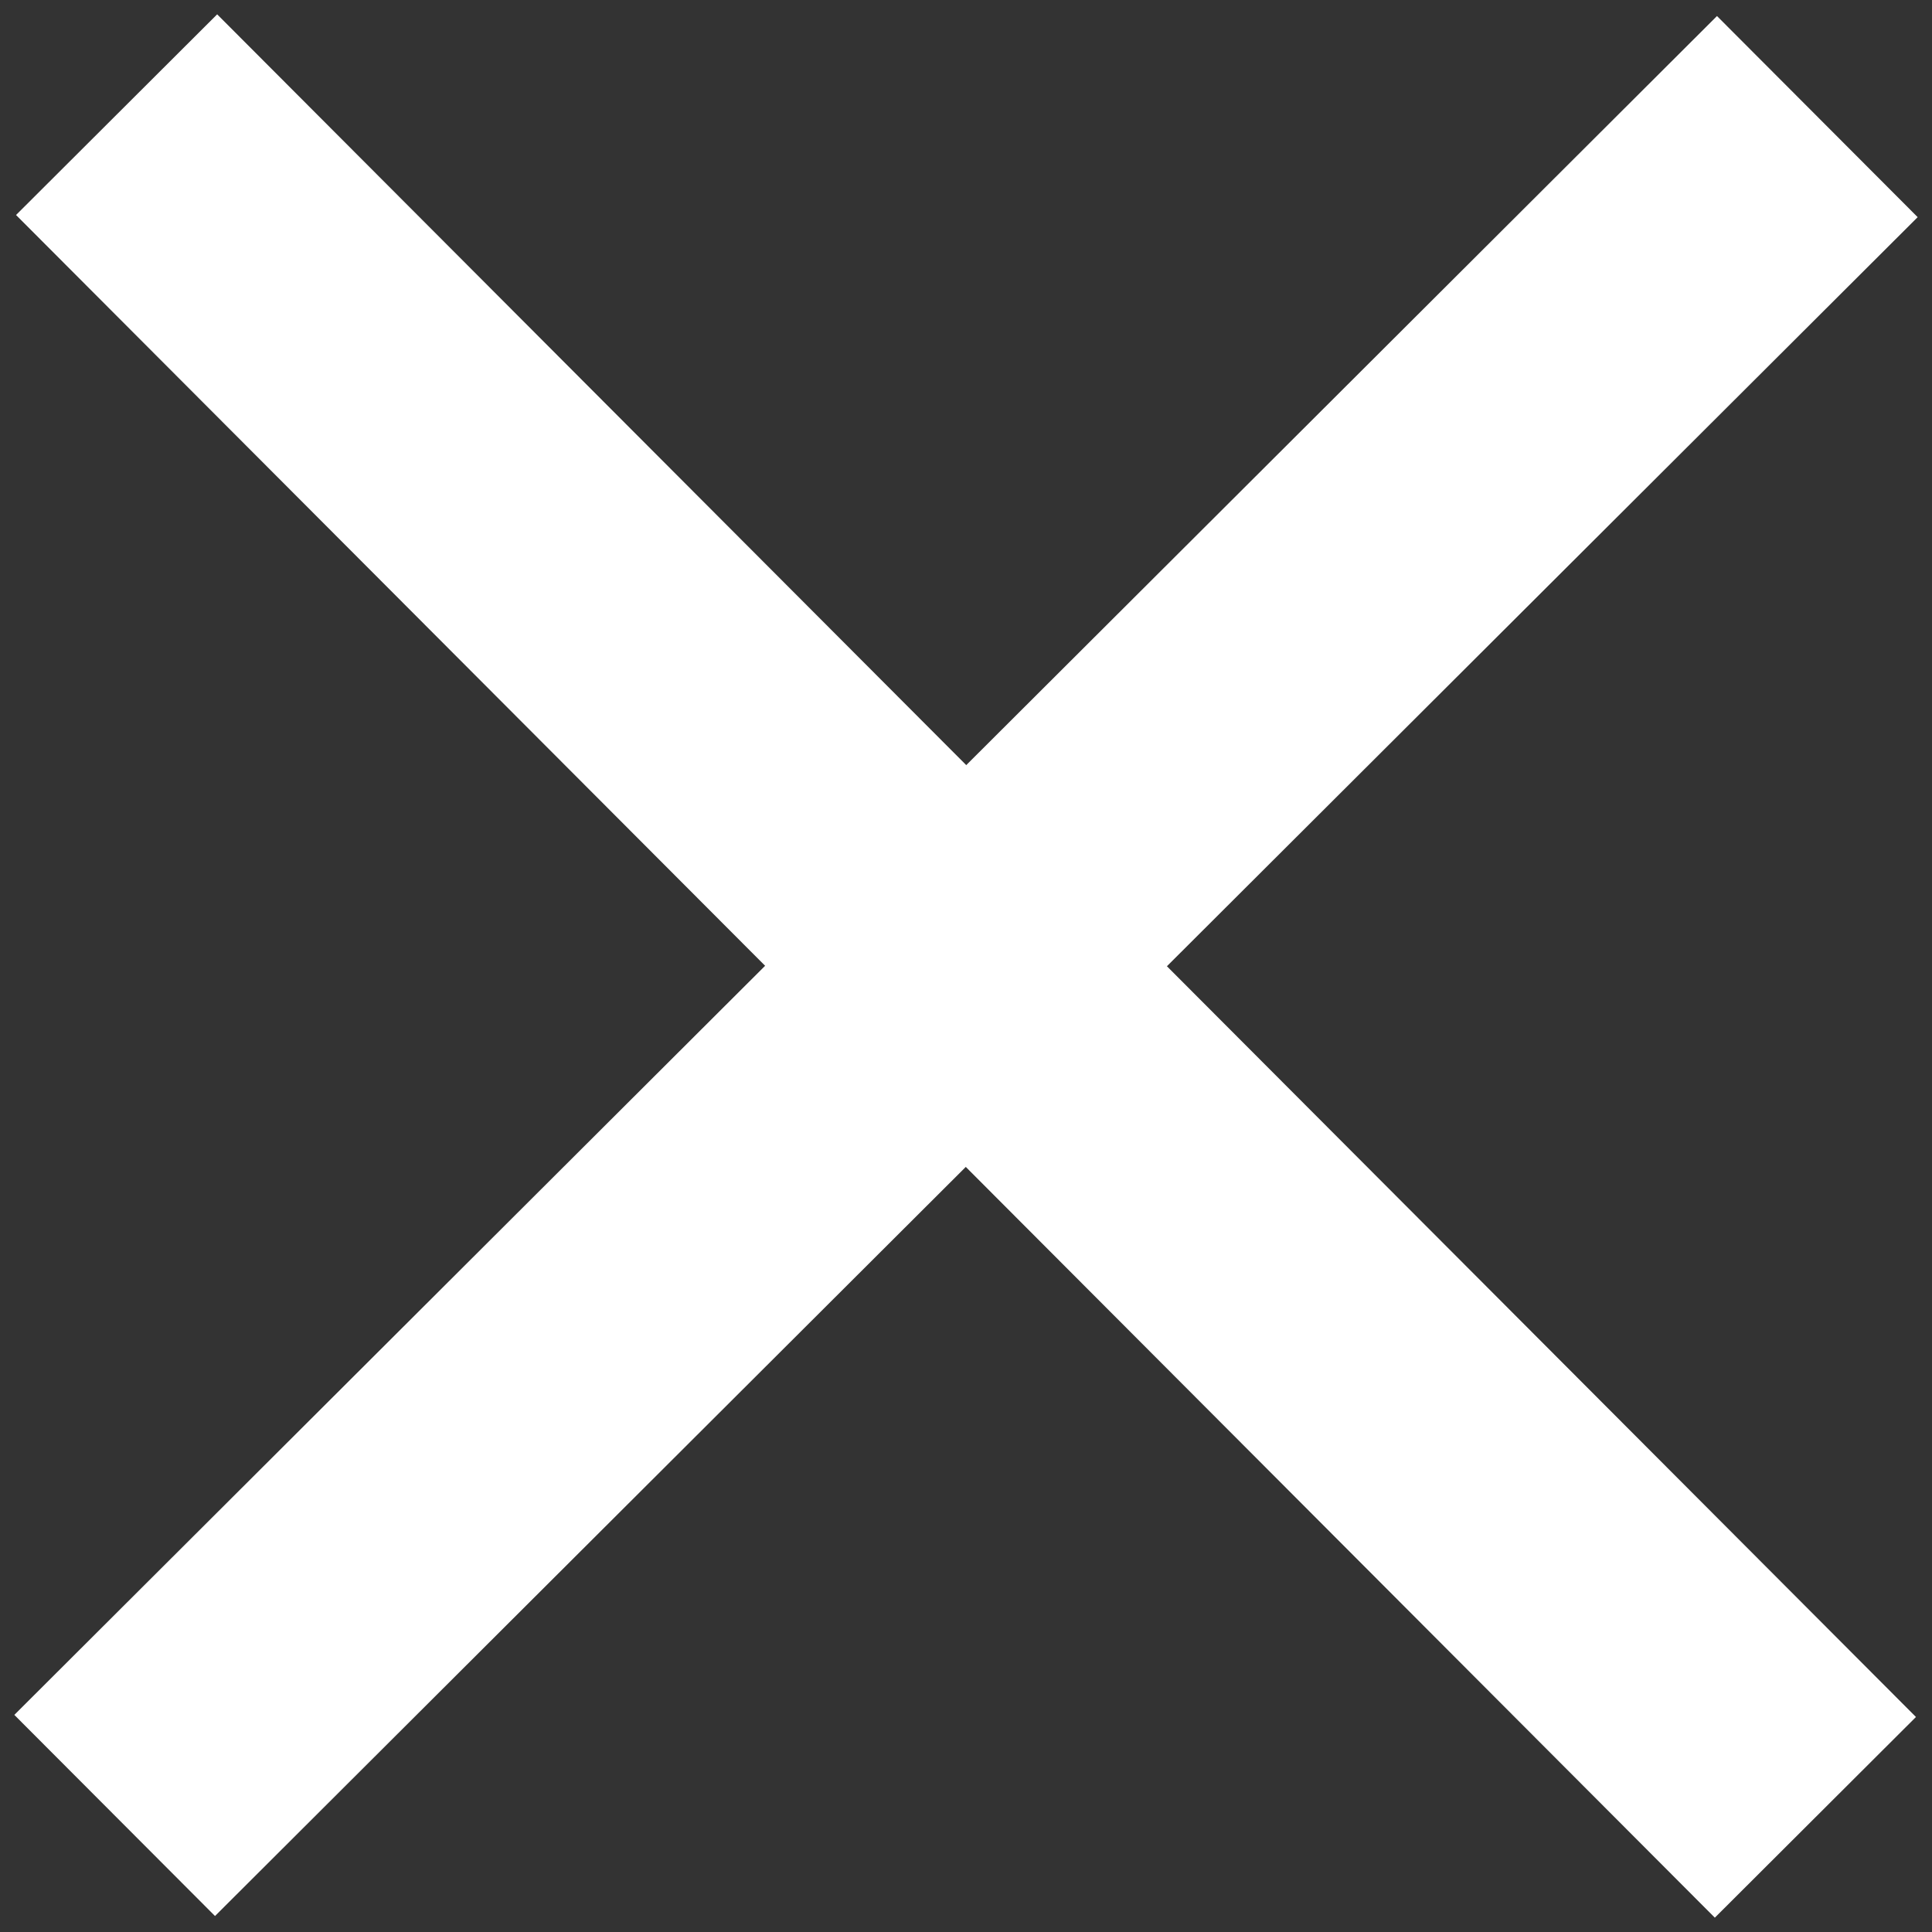 <svg width="34" height="34" viewBox="0 0 34 34" fill="none" xmlns="http://www.w3.org/2000/svg">
<rect x="0" y="0" width="34" height="34" fill="#333333" stroke="none"/>
<path d="M2.052 2.018L31.948 31.982" stroke="white" stroke-width="5"/>
<path d="M31.982 2.052L2.018 31.949" stroke="white" stroke-width="5"/>
</svg>
